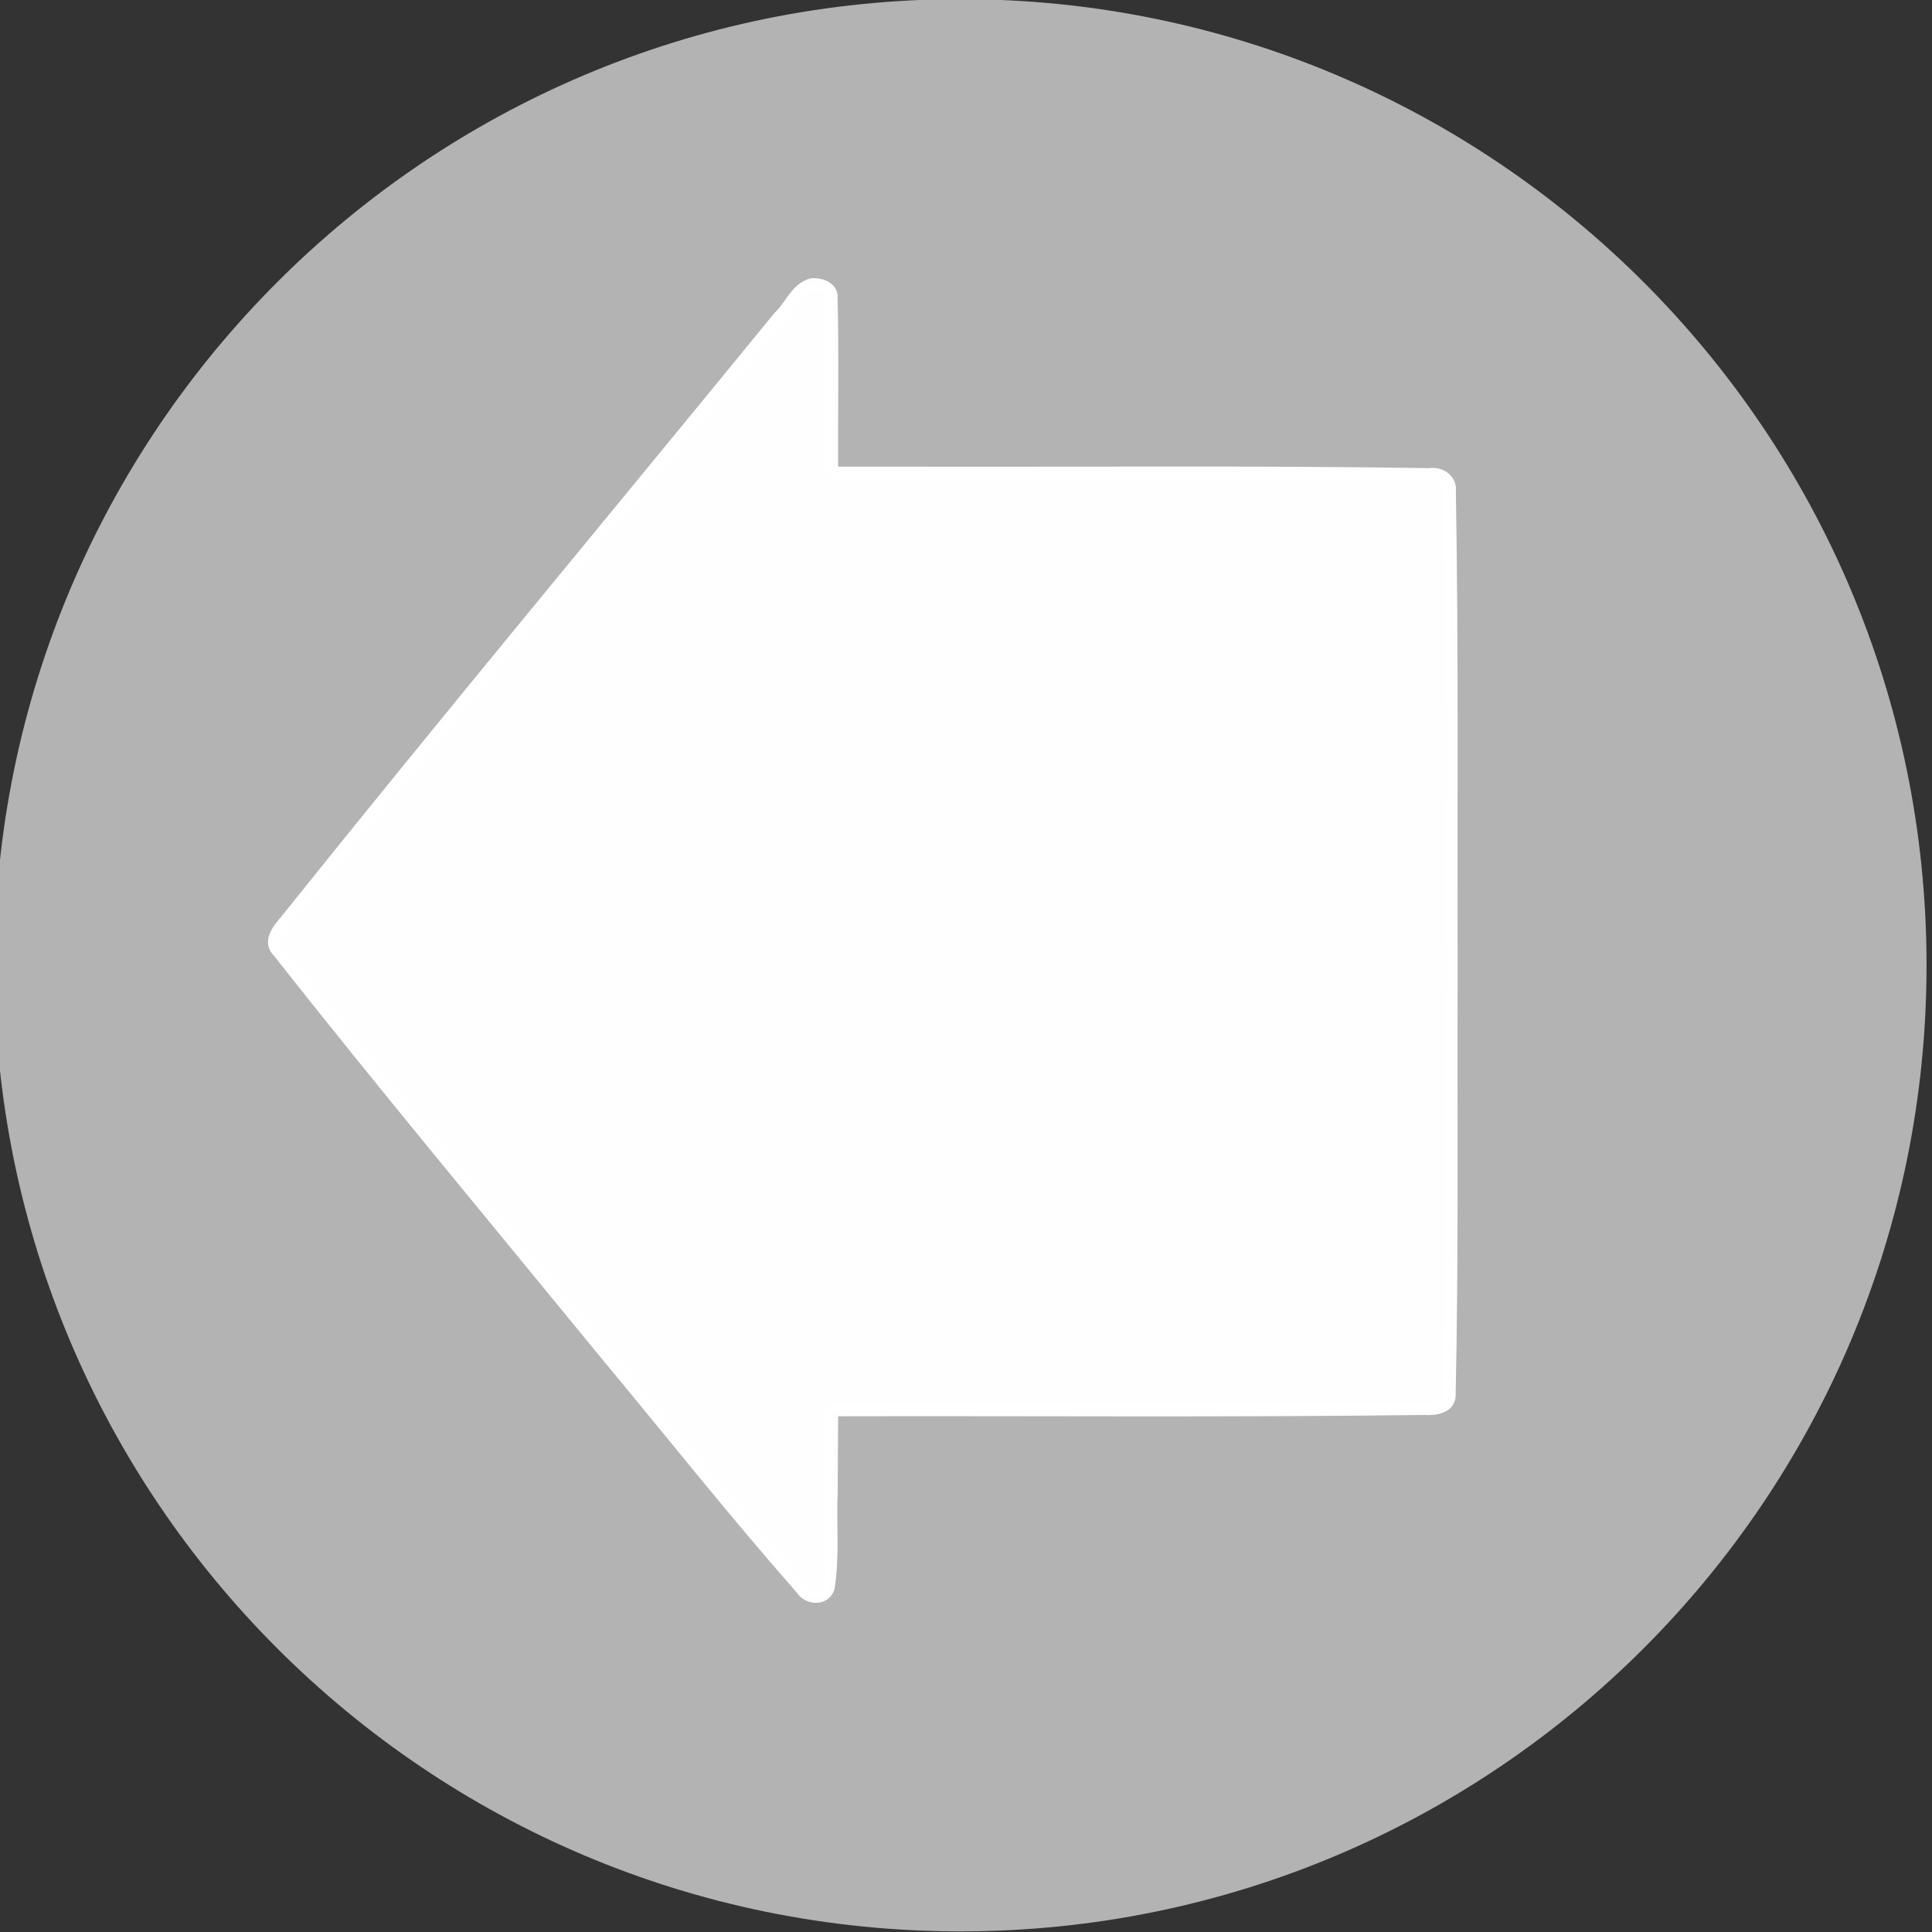 <?xml version="1.0" encoding="UTF-8" standalone="no"?>
<!-- Created with Inkscape (http://www.inkscape.org/) -->

<svg
   xmlns:dc="http://purl.org/dc/elements/1.1/"
   xmlns:cc="http://creativecommons.org/ns#"
   xmlns:rdf="http://www.w3.org/1999/02/22-rdf-syntax-ns#"
   xmlns:svg="http://www.w3.org/2000/svg"
   xmlns="http://www.w3.org/2000/svg"
   xmlns:sodipodi="http://sodipodi.sourceforge.net/DTD/sodipodi-0.dtd"
   xmlns:inkscape="http://www.inkscape.org/namespaces/inkscape"
   width="171.541"
   height="171.541"
   id="svg10033"
   version="1.1"
   inkscape:version="0.48.4 r9939"
   sodipodi:docname="Back.svg">
  <rect width="100%" height="100%" fill="#333333" stroke="none"/>
  <defs
     id="defs10035" />
  <sodipodi:namedview
     id="base"
     pagecolor="#ffffff"
     bordercolor="#666666"
     borderopacity="1.0"
     inkscape:pageopacity="0.0"
     inkscape:pageshadow="2"
     inkscape:zoom="5.6"
     inkscape:cx="76.190714"
     inkscape:cy="65.606266"
     inkscape:document-units="px"
     inkscape:current-layer="layer1"
     showgrid="false"
     fit-margin-top="0"
     fit-margin-left="0"
     fit-margin-right="0"
     fit-margin-bottom="0"
     inkscape:window-width="1536"
     inkscape:window-height="803"
     inkscape:window-x="-8"
     inkscape:window-y="-8"
     inkscape:window-maximized="1" />
  <g
     inkscape:label="Layer 1"
     inkscape:groupmode="layer"
     id="layer1"
     transform="translate(-322.801,-303.762)">
    <path
       sodipodi:type="arc"
       style="fill:#b3b3b3;fill-opacity:1;stroke:none"
       id="path3906-9-4-7-35-4-7"
       sodipodi:cx="-2543.75"
       sodipodi:cy="-335.13782"
       sodipodi:rx="56.25"
       sodipodi:ry="56.25"
       d="m -2487.5,-335.138 c 0,31.066 -25.184,56.25 -56.25,56.25 -31.066,0 -56.25,-25.184 -56.25,-56.25 0,-31.066 25.184,-56.25 56.25,-56.25 31.066,0 56.25,25.184 56.25,56.25 z"
       transform="matrix(1.525,0,0,1.525,4287.295,900.552)" />
    <g
       transform="matrix(1.074,0,0,1.074,152.621,391.746)"
       style="font-size:40px;font-style:normal;font-weight:normal;line-height:125%;letter-spacing:0px;word-spacing:0px;fill:#000000;fill-opacity:1;stroke:none;font-family:Sans"
       id="flowRoot6992-2-8-3-0-7-5-0-8" />
    <path
       style="opacity:0.987;fill:#ffffff;fill-opacity:1;stroke:#ffffff;stroke-width:1.071;stroke-linecap:butt;stroke-linejoin:bevel;stroke-miterlimit:4;stroke-opacity:1;stroke-dasharray:none"
       d="m 394.928,328.994 c -1.423,0.329 -1.946,1.992 -2.951,2.901 -14.616,17.888 -29.411,35.64 -43.846,53.667 -0.614,0.727 -1.523,1.809 -0.619,2.69 9.513,12.066 19.373,23.877 29.105,35.773 5.773,6.945 11.387,14.032 17.346,20.806 0.546,0.895 2.063,1.032 2.411,-0.1 0.452,-2.799 0.144,-5.68 0.268,-8.51 0.015,-2.414 0.03,-4.829 0.045,-7.243 17.529,-0.047 35.061,0.109 52.589,-0.118 0.916,0.072 2.301,-0.111 2.238,-1.316 0.269,-12.467 0.123,-24.941 0.173,-37.411 -0.041,-14.252 0.091,-28.507 -0.156,-42.757 0.13,-1.035 -0.875,-1.669 -1.819,-1.512 -15.934,-0.252 -31.872,-0.083 -47.807,-0.134 -1.739,0 -3.478,0 -5.218,0 -0.039,-5.248 0.078,-10.523 -0.058,-15.755 -0.111,-0.747 -1.04,-1.009 -1.7,-0.981 z"
       id="path6007"
       inkscape:connector-curvature="0" />
  </g>
</svg>

